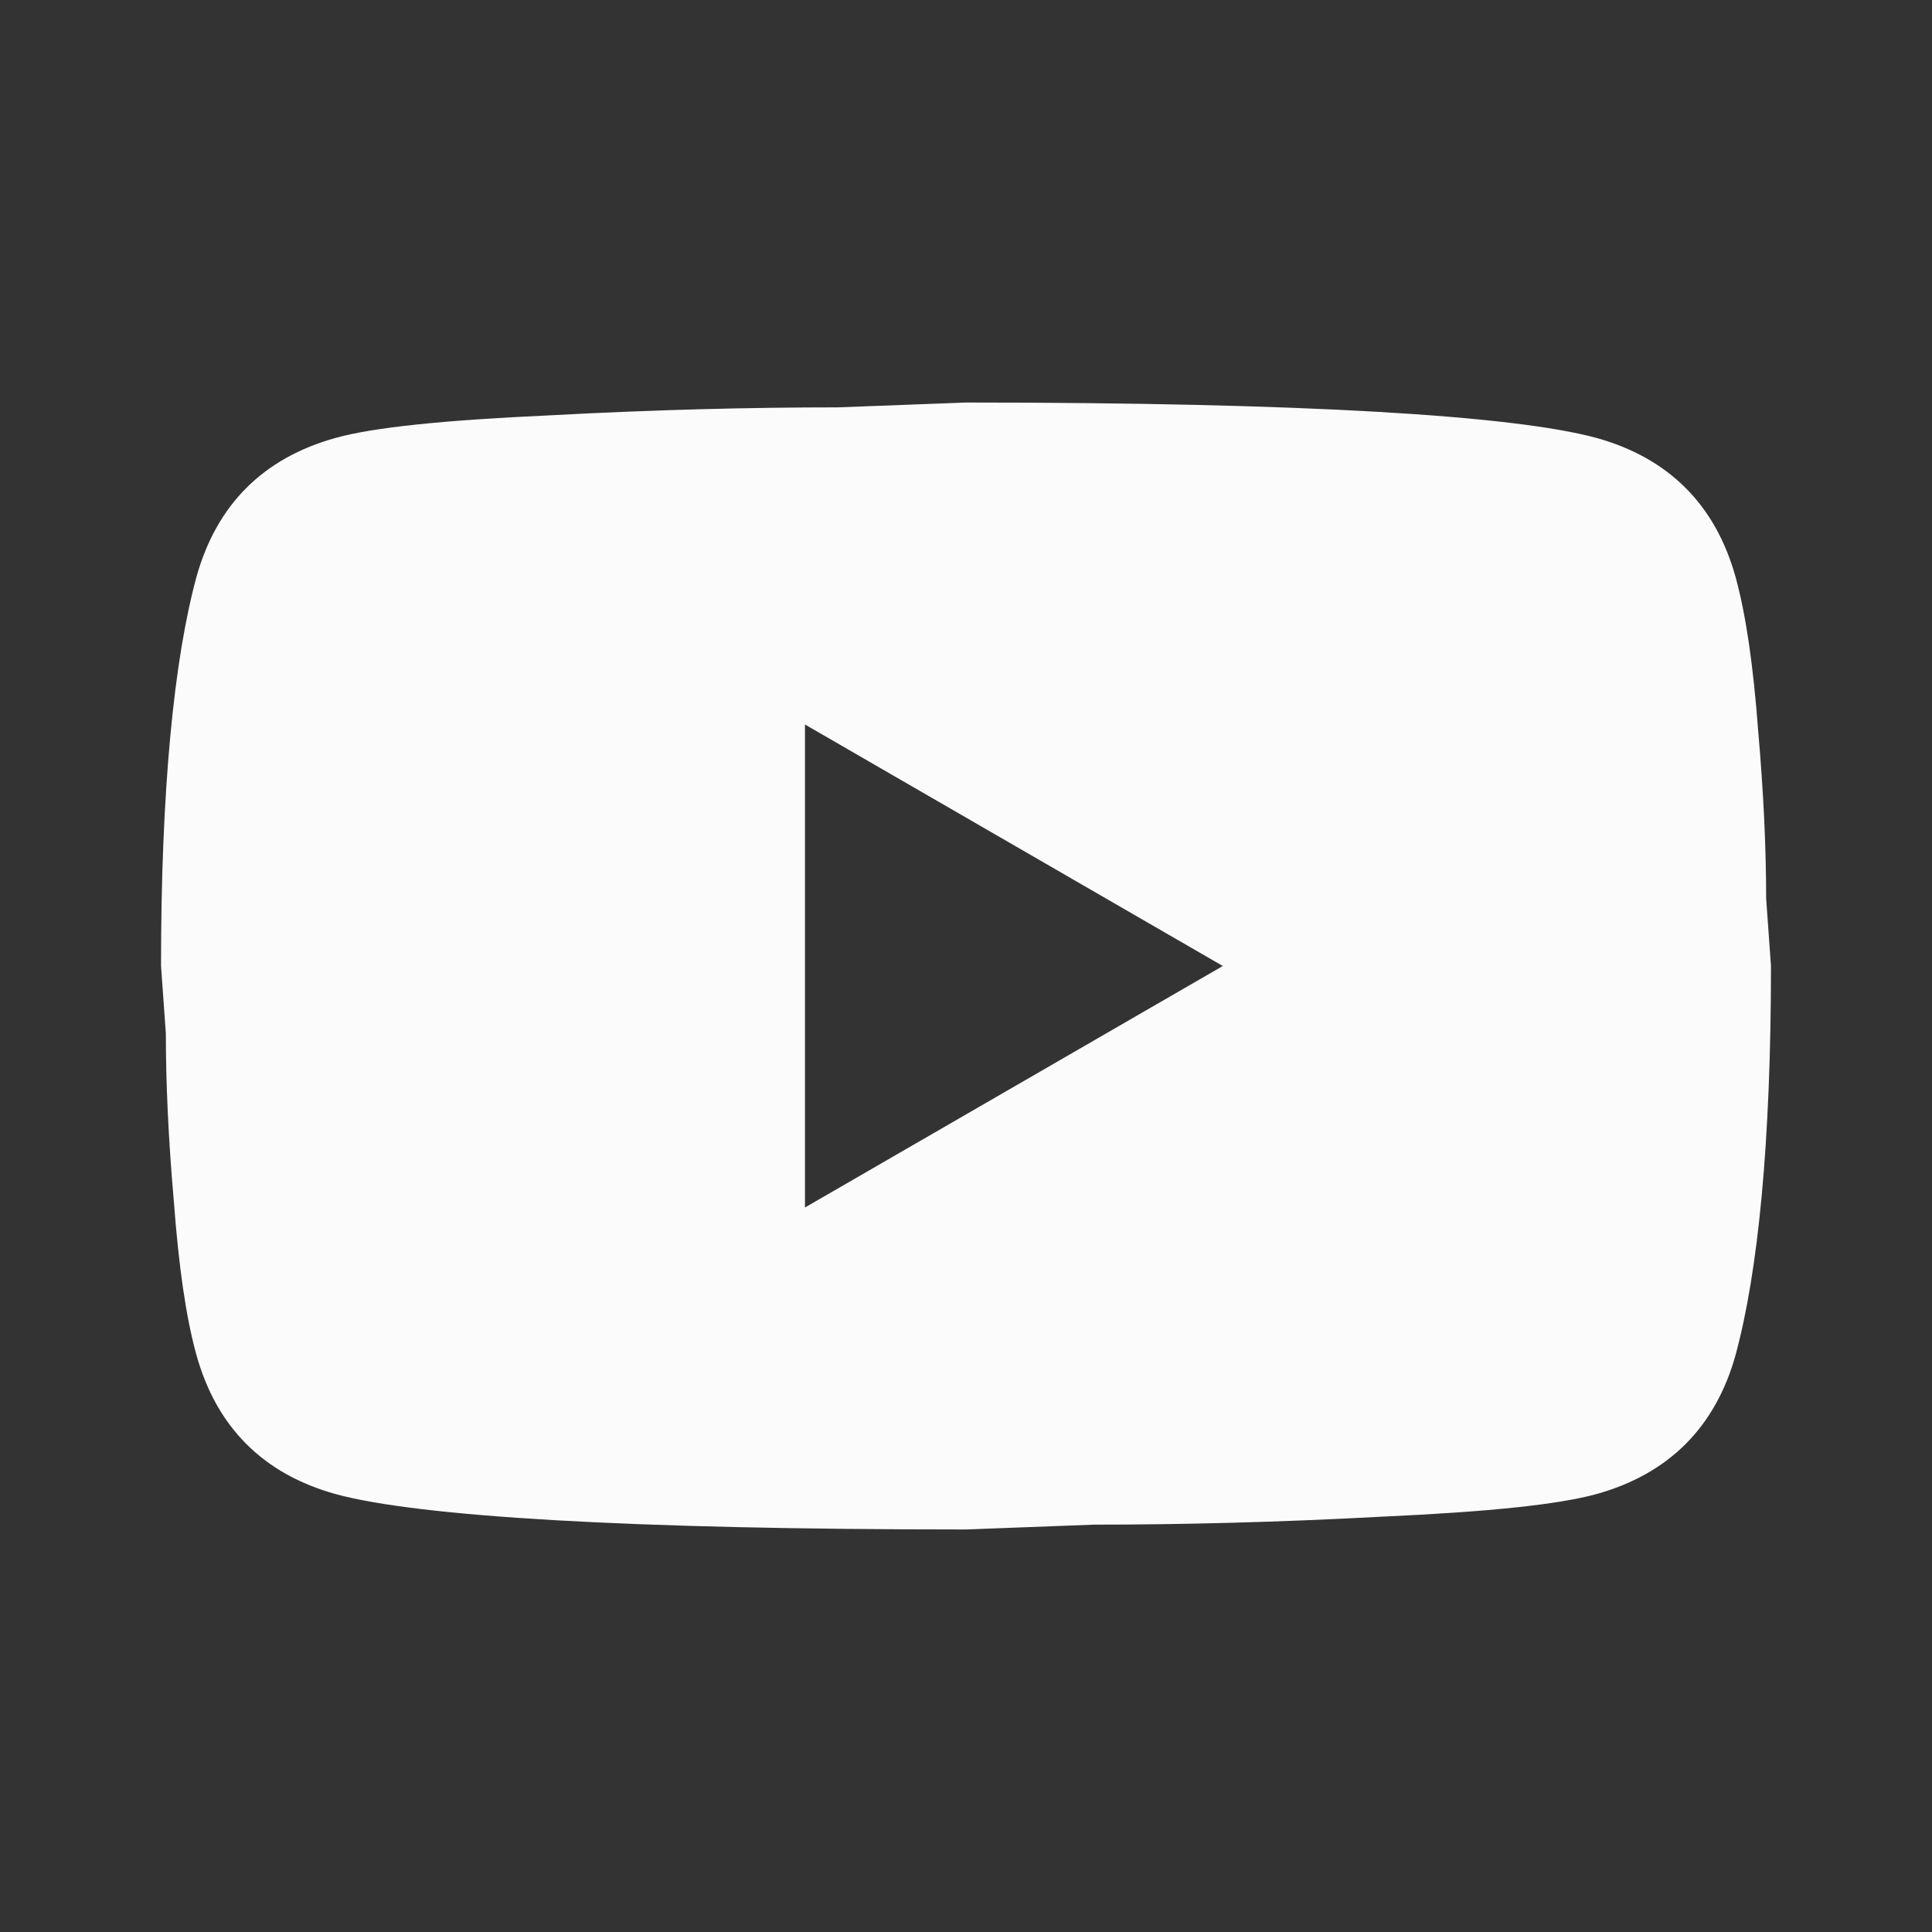 <svg width="26" height="26" viewBox="0 0 26 26" fill="none" xmlns="http://www.w3.org/2000/svg">
<rect x="0" y="0" width="26" height="26" fill="#333333" stroke="none"/>
<path d="M10.833 16.25L16.456 13L10.833 9.75V16.25ZM23.357 7.767C23.497 8.277 23.595 8.959 23.66 9.826C23.736 10.693 23.768 11.44 23.768 12.09L23.833 13C23.833 15.373 23.66 17.117 23.357 18.233C23.086 19.207 22.457 19.836 21.483 20.107C20.973 20.247 20.042 20.345 18.612 20.41C17.203 20.486 15.914 20.518 14.723 20.518L13 20.583C8.461 20.583 5.633 20.41 4.517 20.107C3.542 19.836 2.914 19.207 2.643 18.233C2.502 17.723 2.405 17.041 2.34 16.174C2.264 15.307 2.232 14.56 2.232 13.91L2.167 13C2.167 10.627 2.34 8.883 2.643 7.767C2.914 6.792 3.542 6.164 4.517 5.893C5.027 5.752 5.958 5.655 7.388 5.59C8.797 5.514 10.086 5.482 11.277 5.482L13 5.417C17.539 5.417 20.367 5.59 21.483 5.893C22.457 6.164 23.086 6.792 23.357 7.767Z" fill="#FBFBFB"/>
</svg>
